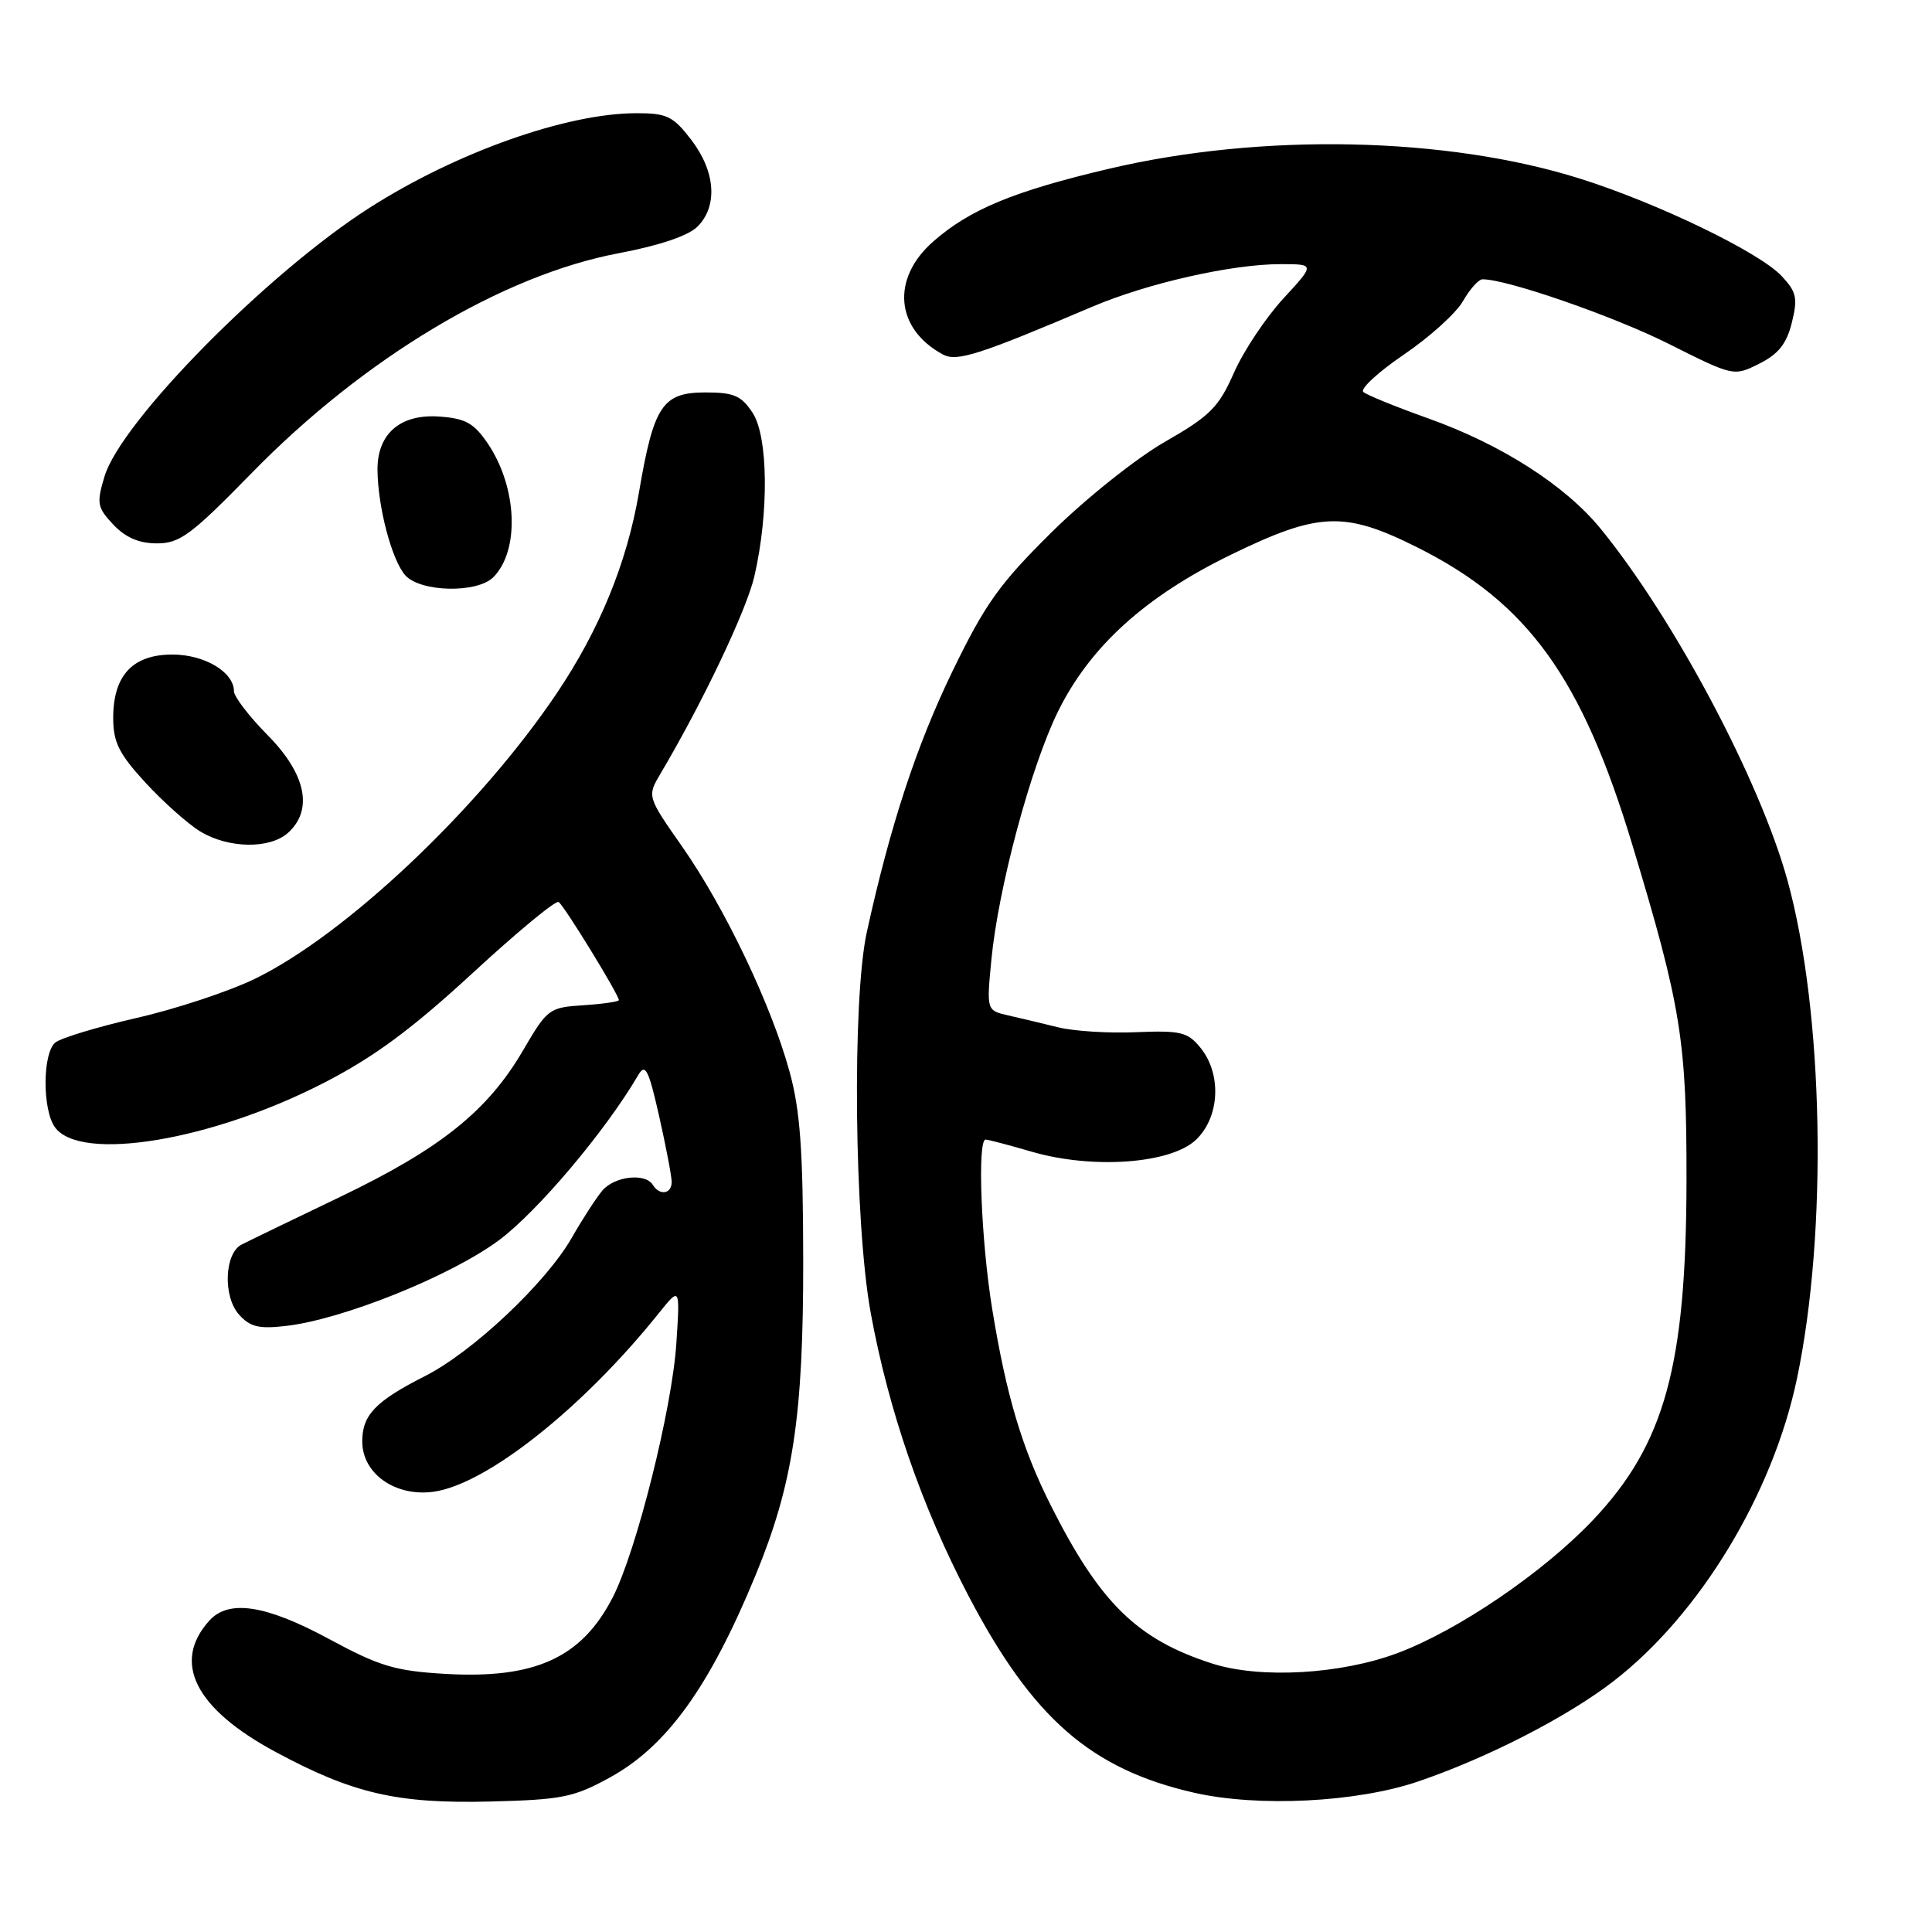<?xml version="1.0" encoding="UTF-8" standalone="no"?>
<!DOCTYPE svg PUBLIC "-//W3C//DTD SVG 1.1//EN" "http://www.w3.org/Graphics/SVG/1.1/DTD/svg11.dtd" >
<svg xmlns="http://www.w3.org/2000/svg" xmlns:xlink="http://www.w3.org/1999/xlink" version="1.1" viewBox="0 0 256 256">
 <g >
 <path fill="currentColor"
d=" M 80.82 235.52 C 88.35 231.39 94.00 223.55 100.09 208.79 C 105.09 196.66 106.45 187.67 106.43 167.00 C 106.41 152.40 106.03 147.13 104.62 142.00 C 102.20 133.16 96.05 120.28 90.41 112.21 C 85.74 105.53 85.74 105.53 87.52 102.51 C 93.09 93.12 98.93 80.84 99.96 76.35 C 101.90 67.94 101.79 57.86 99.73 54.71 C 98.24 52.43 97.24 52.00 93.50 52.00 C 87.77 52.00 86.63 53.72 84.66 65.28 C 83.07 74.58 79.44 83.45 73.77 91.87 C 63.50 107.13 45.77 123.89 33.73 129.72 C 30.30 131.38 23.26 133.71 18.07 134.89 C 12.89 136.08 8.05 137.54 7.32 138.15 C 5.63 139.55 5.60 147.08 7.29 149.38 C 10.69 154.03 28.12 151.13 43.02 143.43 C 49.58 140.05 54.59 136.34 62.58 128.98 C 68.48 123.53 73.63 119.27 74.02 119.52 C 74.73 119.95 82.00 131.80 82.00 132.52 C 82.00 132.72 79.89 133.03 77.31 133.20 C 72.76 133.49 72.52 133.68 69.32 139.16 C 64.63 147.20 58.39 152.20 45.10 158.58 C 38.72 161.64 32.83 164.49 32.00 164.92 C 29.73 166.10 29.53 171.82 31.68 174.20 C 33.16 175.84 34.33 176.12 38.00 175.68 C 45.51 174.79 59.64 169.10 66.04 164.39 C 71.16 160.62 80.22 149.89 84.59 142.42 C 85.51 140.86 85.95 141.74 87.34 147.90 C 88.25 151.94 89.00 155.87 89.00 156.62 C 89.00 158.22 87.40 158.46 86.50 157.00 C 85.51 155.39 81.44 155.85 79.82 157.75 C 79.01 158.71 77.18 161.53 75.77 164.00 C 72.37 169.96 62.64 179.14 56.31 182.34 C 49.75 185.67 48.00 187.49 48.00 191.00 C 48.00 195.25 52.35 198.34 57.40 197.67 C 64.41 196.74 77.21 186.60 87.30 174.00 C 90.11 170.50 90.11 170.50 89.62 178.00 C 89.06 186.65 84.32 205.57 81.19 211.66 C 77.07 219.67 70.91 222.48 59.03 221.80 C 52.35 221.41 50.30 220.80 43.59 217.17 C 35.19 212.64 30.30 211.90 27.73 214.75 C 22.75 220.27 25.86 226.41 36.53 232.15 C 46.79 237.67 52.66 239.02 65.00 238.71 C 74.46 238.47 76.03 238.16 80.82 235.52 Z  M 187.90 236.06 C 197.09 232.93 207.66 227.51 213.78 222.78 C 225.20 213.97 234.90 197.98 238.11 182.66 C 242.20 163.17 241.65 134.09 236.86 116.69 C 233.22 103.44 221.81 81.97 212.11 70.08 C 207.42 64.32 198.94 58.89 189.25 55.44 C 184.99 53.92 181.12 52.35 180.65 51.94 C 180.19 51.54 182.60 49.31 186.01 46.99 C 189.43 44.67 192.96 41.48 193.86 39.89 C 194.76 38.31 195.92 37.01 196.44 37.01 C 199.64 36.98 213.82 41.90 221.11 45.56 C 229.72 49.88 229.73 49.88 233.11 48.19 C 235.65 46.92 236.73 45.56 237.43 42.75 C 238.23 39.50 238.05 38.68 236.07 36.57 C 233.10 33.41 219.65 26.91 209.36 23.67 C 191.73 18.11 167.23 17.59 147.00 22.35 C 134.36 25.32 128.50 27.74 123.65 32.01 C 118.05 36.92 118.64 43.59 124.96 46.98 C 126.79 47.96 129.74 47.02 144.76 40.63 C 152.08 37.52 163.22 35.00 169.69 35.00 C 174.25 35.00 174.25 35.00 170.04 39.57 C 167.72 42.09 164.78 46.50 163.51 49.38 C 161.48 53.98 160.35 55.11 154.35 58.55 C 150.56 60.72 143.87 66.06 139.38 70.49 C 132.42 77.37 130.55 79.99 126.18 89.00 C 121.42 98.84 117.96 109.38 114.86 123.50 C 112.89 132.45 113.20 162.11 115.38 174.00 C 117.76 186.94 122.12 199.57 128.31 211.42 C 136.82 227.68 144.55 234.43 158.25 237.55 C 166.75 239.48 179.78 238.82 187.90 236.06 Z  M 38.17 110.35 C 41.53 107.31 40.55 102.57 35.50 97.45 C 33.02 94.94 31.00 92.30 31.00 91.60 C 31.00 89.05 27.11 86.73 22.84 86.73 C 17.58 86.73 15.00 89.49 15.00 95.13 C 15.00 98.34 15.76 99.88 19.25 103.68 C 21.59 106.22 24.85 109.14 26.50 110.15 C 30.23 112.44 35.75 112.53 38.17 110.35 Z  M 65.36 76.49 C 68.88 72.97 68.55 64.61 64.67 58.82 C 62.82 56.08 61.71 55.45 58.27 55.20 C 53.07 54.81 49.99 57.45 50.02 62.25 C 50.06 67.19 51.93 74.26 53.71 76.24 C 55.73 78.47 63.22 78.63 65.36 76.49 Z  M 33.37 62.66 C 48.25 47.43 66.59 36.45 82.00 33.55 C 87.36 32.54 91.20 31.24 92.42 30.03 C 95.13 27.31 94.82 22.76 91.62 18.56 C 89.20 15.40 88.39 15.00 84.34 15.00 C 75.11 15.00 60.52 20.16 49.00 27.51 C 35.48 36.13 16.02 55.85 13.84 63.15 C 12.78 66.69 12.88 67.24 15.01 69.51 C 16.63 71.23 18.42 72.00 20.80 72.00 C 23.83 72.00 25.34 70.88 33.37 62.66 Z  M 160.63 220.43 C 150.68 217.24 145.75 212.41 139.25 199.50 C 135.43 191.93 133.34 184.91 131.48 173.50 C 130.00 164.48 129.48 151.00 130.60 151.00 C 130.92 151.00 133.68 151.72 136.72 152.61 C 144.77 154.95 155.09 154.21 158.45 151.05 C 161.61 148.07 161.91 142.35 159.09 138.86 C 157.38 136.75 156.48 136.53 150.54 136.77 C 146.88 136.93 142.23 136.63 140.20 136.12 C 138.16 135.62 135.20 134.91 133.61 134.55 C 130.72 133.89 130.72 133.89 131.36 127.20 C 132.27 117.68 136.58 101.61 140.18 94.30 C 144.42 85.68 151.75 79.03 163.13 73.49 C 174.75 67.84 178.14 67.70 187.80 72.53 C 202.45 79.87 209.60 89.76 216.31 112.00 C 222.78 133.42 223.50 137.94 223.47 156.50 C 223.43 181.01 220.58 191.37 211.09 201.40 C 204.53 208.33 193.26 216.01 185.21 219.03 C 177.69 221.86 166.98 222.47 160.63 220.43 Z "/>
</g>
</svg>